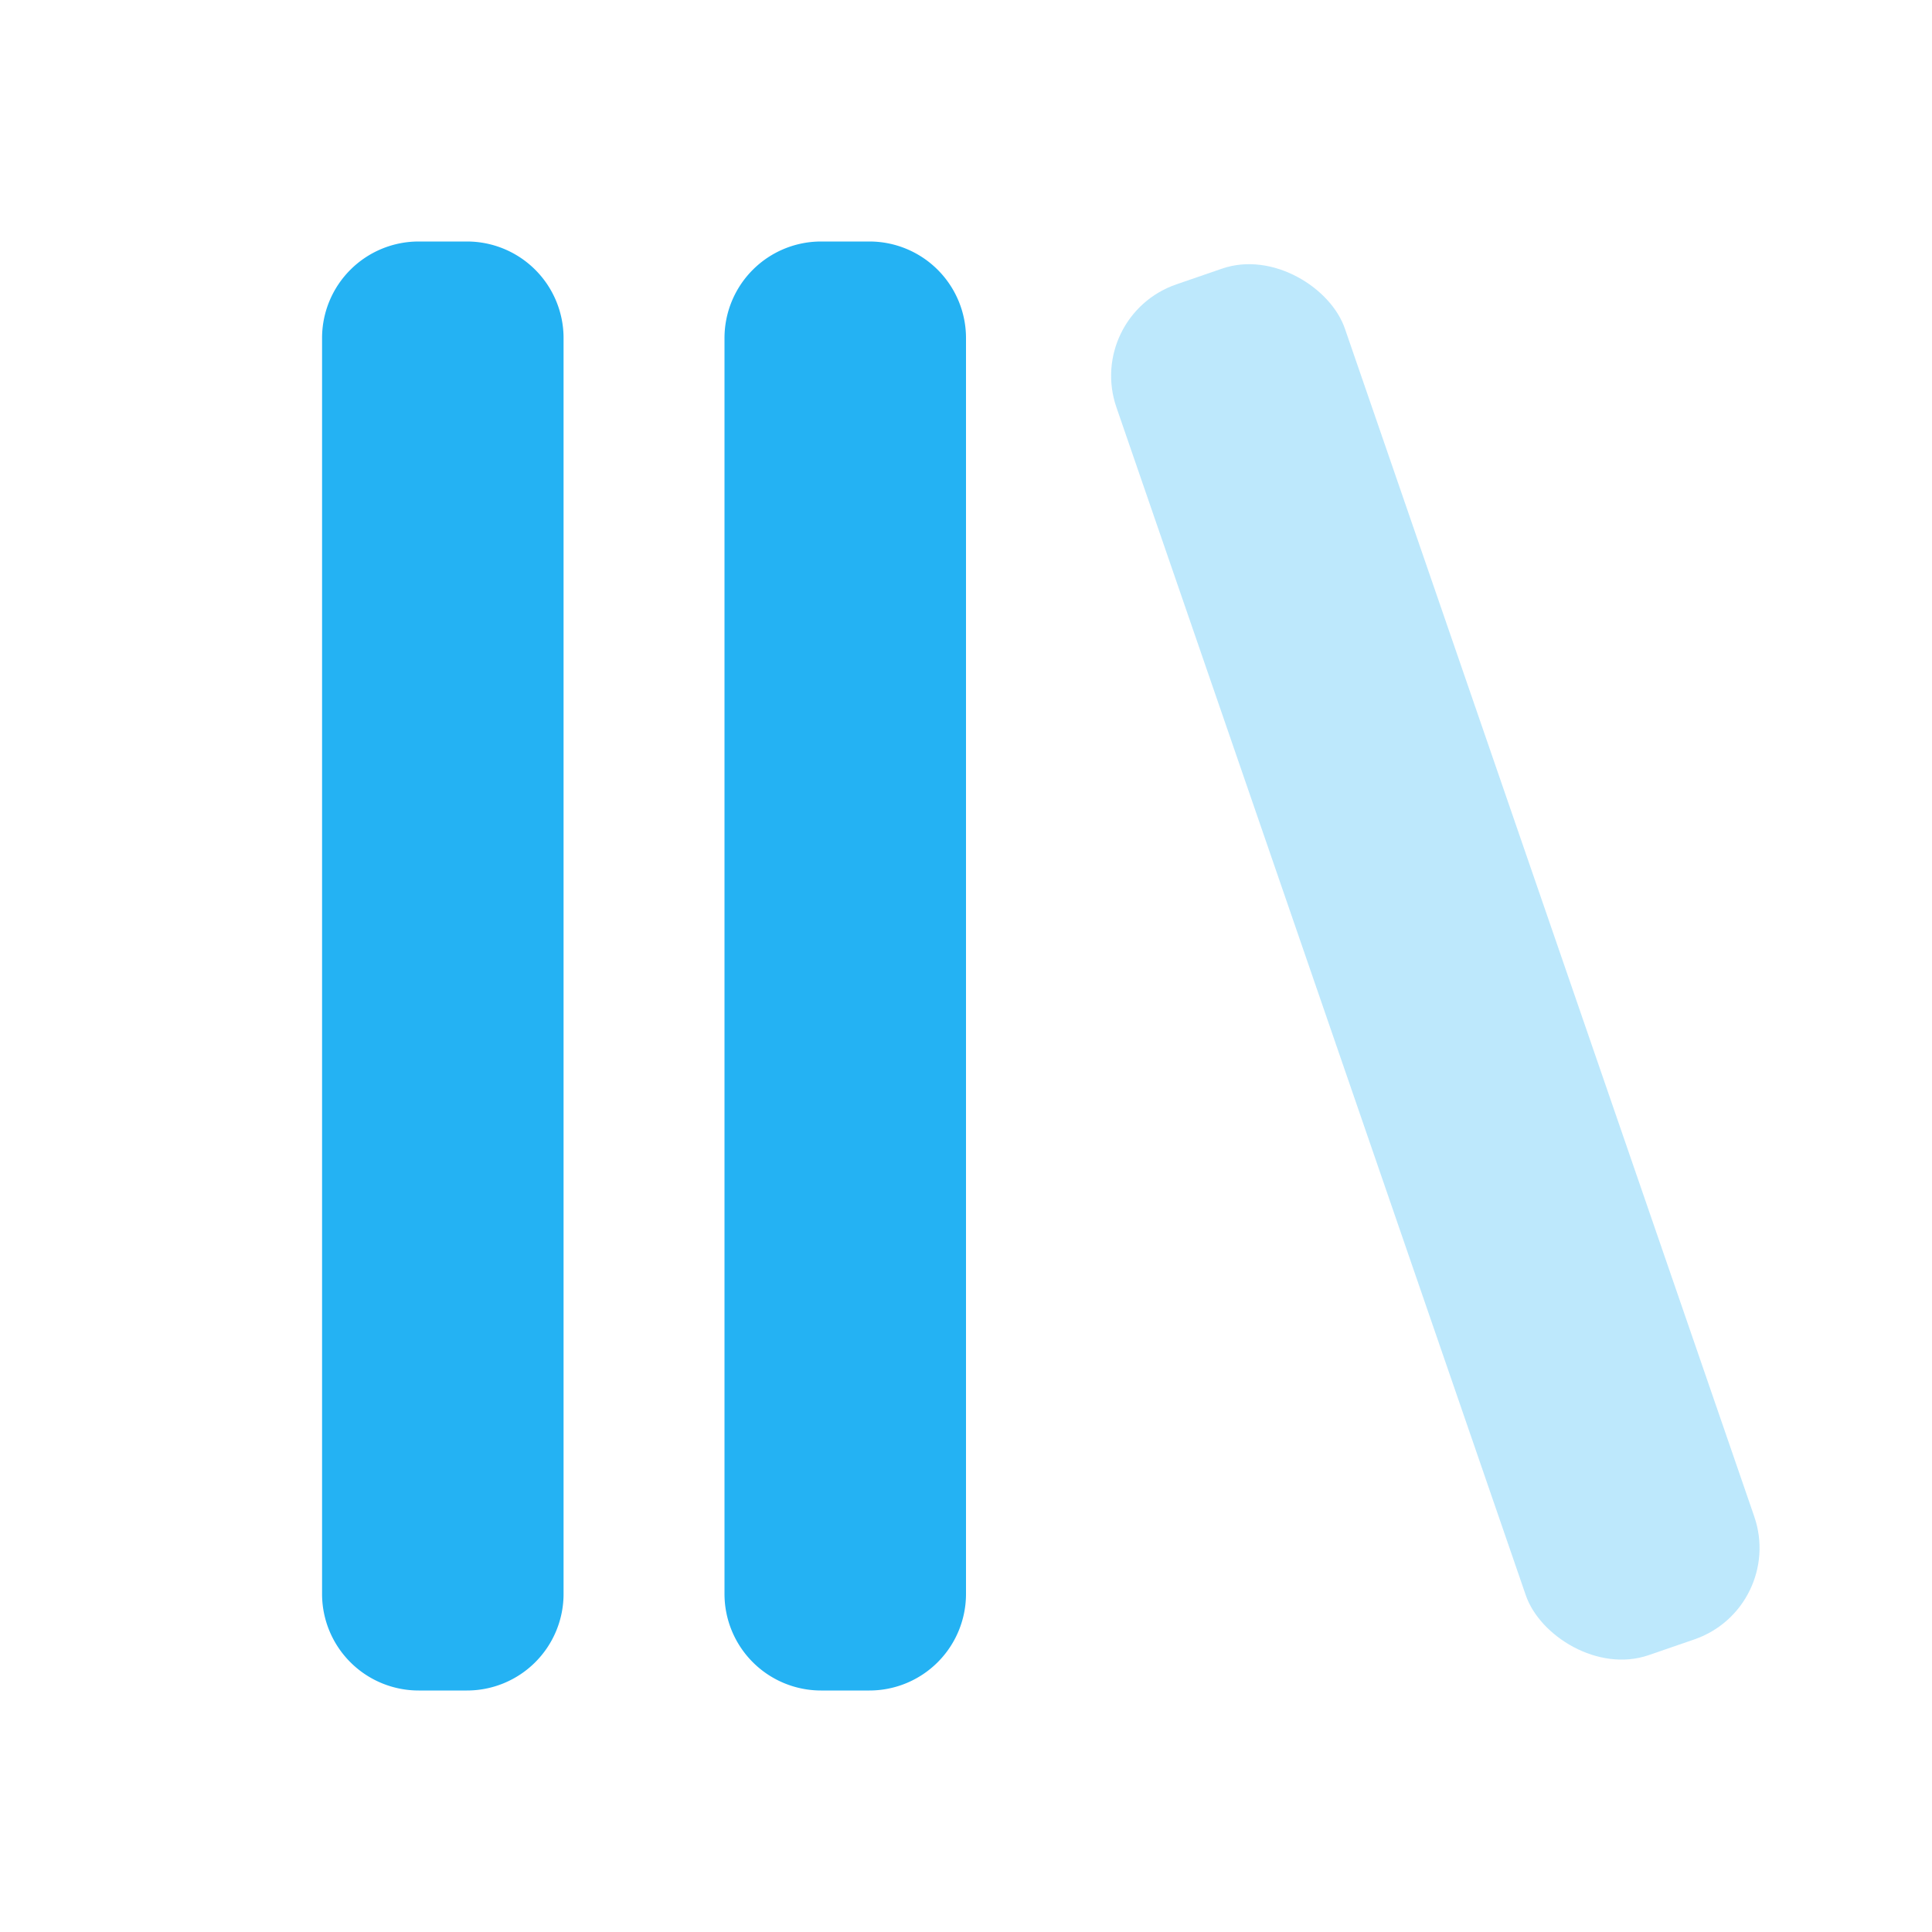 <svg id="Library" xmlns="http://www.w3.org/2000/svg" width="20" height="20" viewBox="0 0 20 20">
  <rect id="bound" width="20" height="20" fill="none"/>
  <path id="Combined_Shape" data-name="Combined Shape" d="M8.5,17.5a1,1,0,0,1-1-1V3.5a1,1,0,0,1,1-1H9a1,1,0,0,1,1,1v13a1,1,0,0,1-1,1Zm-4.166,0a1,1,0,0,1-1-1V3.5a1,1,0,0,1,1-1h.5a1,1,0,0,1,1,1v13a1,1,0,0,1-1,1Z" fill="#24b2f3"/>
  <rect id="Rectangle_Copy_2" data-name="Rectangle Copy 2" width="2.5" height="15" rx="1" transform="matrix(0.946, -0.326, 0.326, 0.946, 11.231, 3.27)" fill="#24b2f3" opacity="0.3"/>
</svg>
